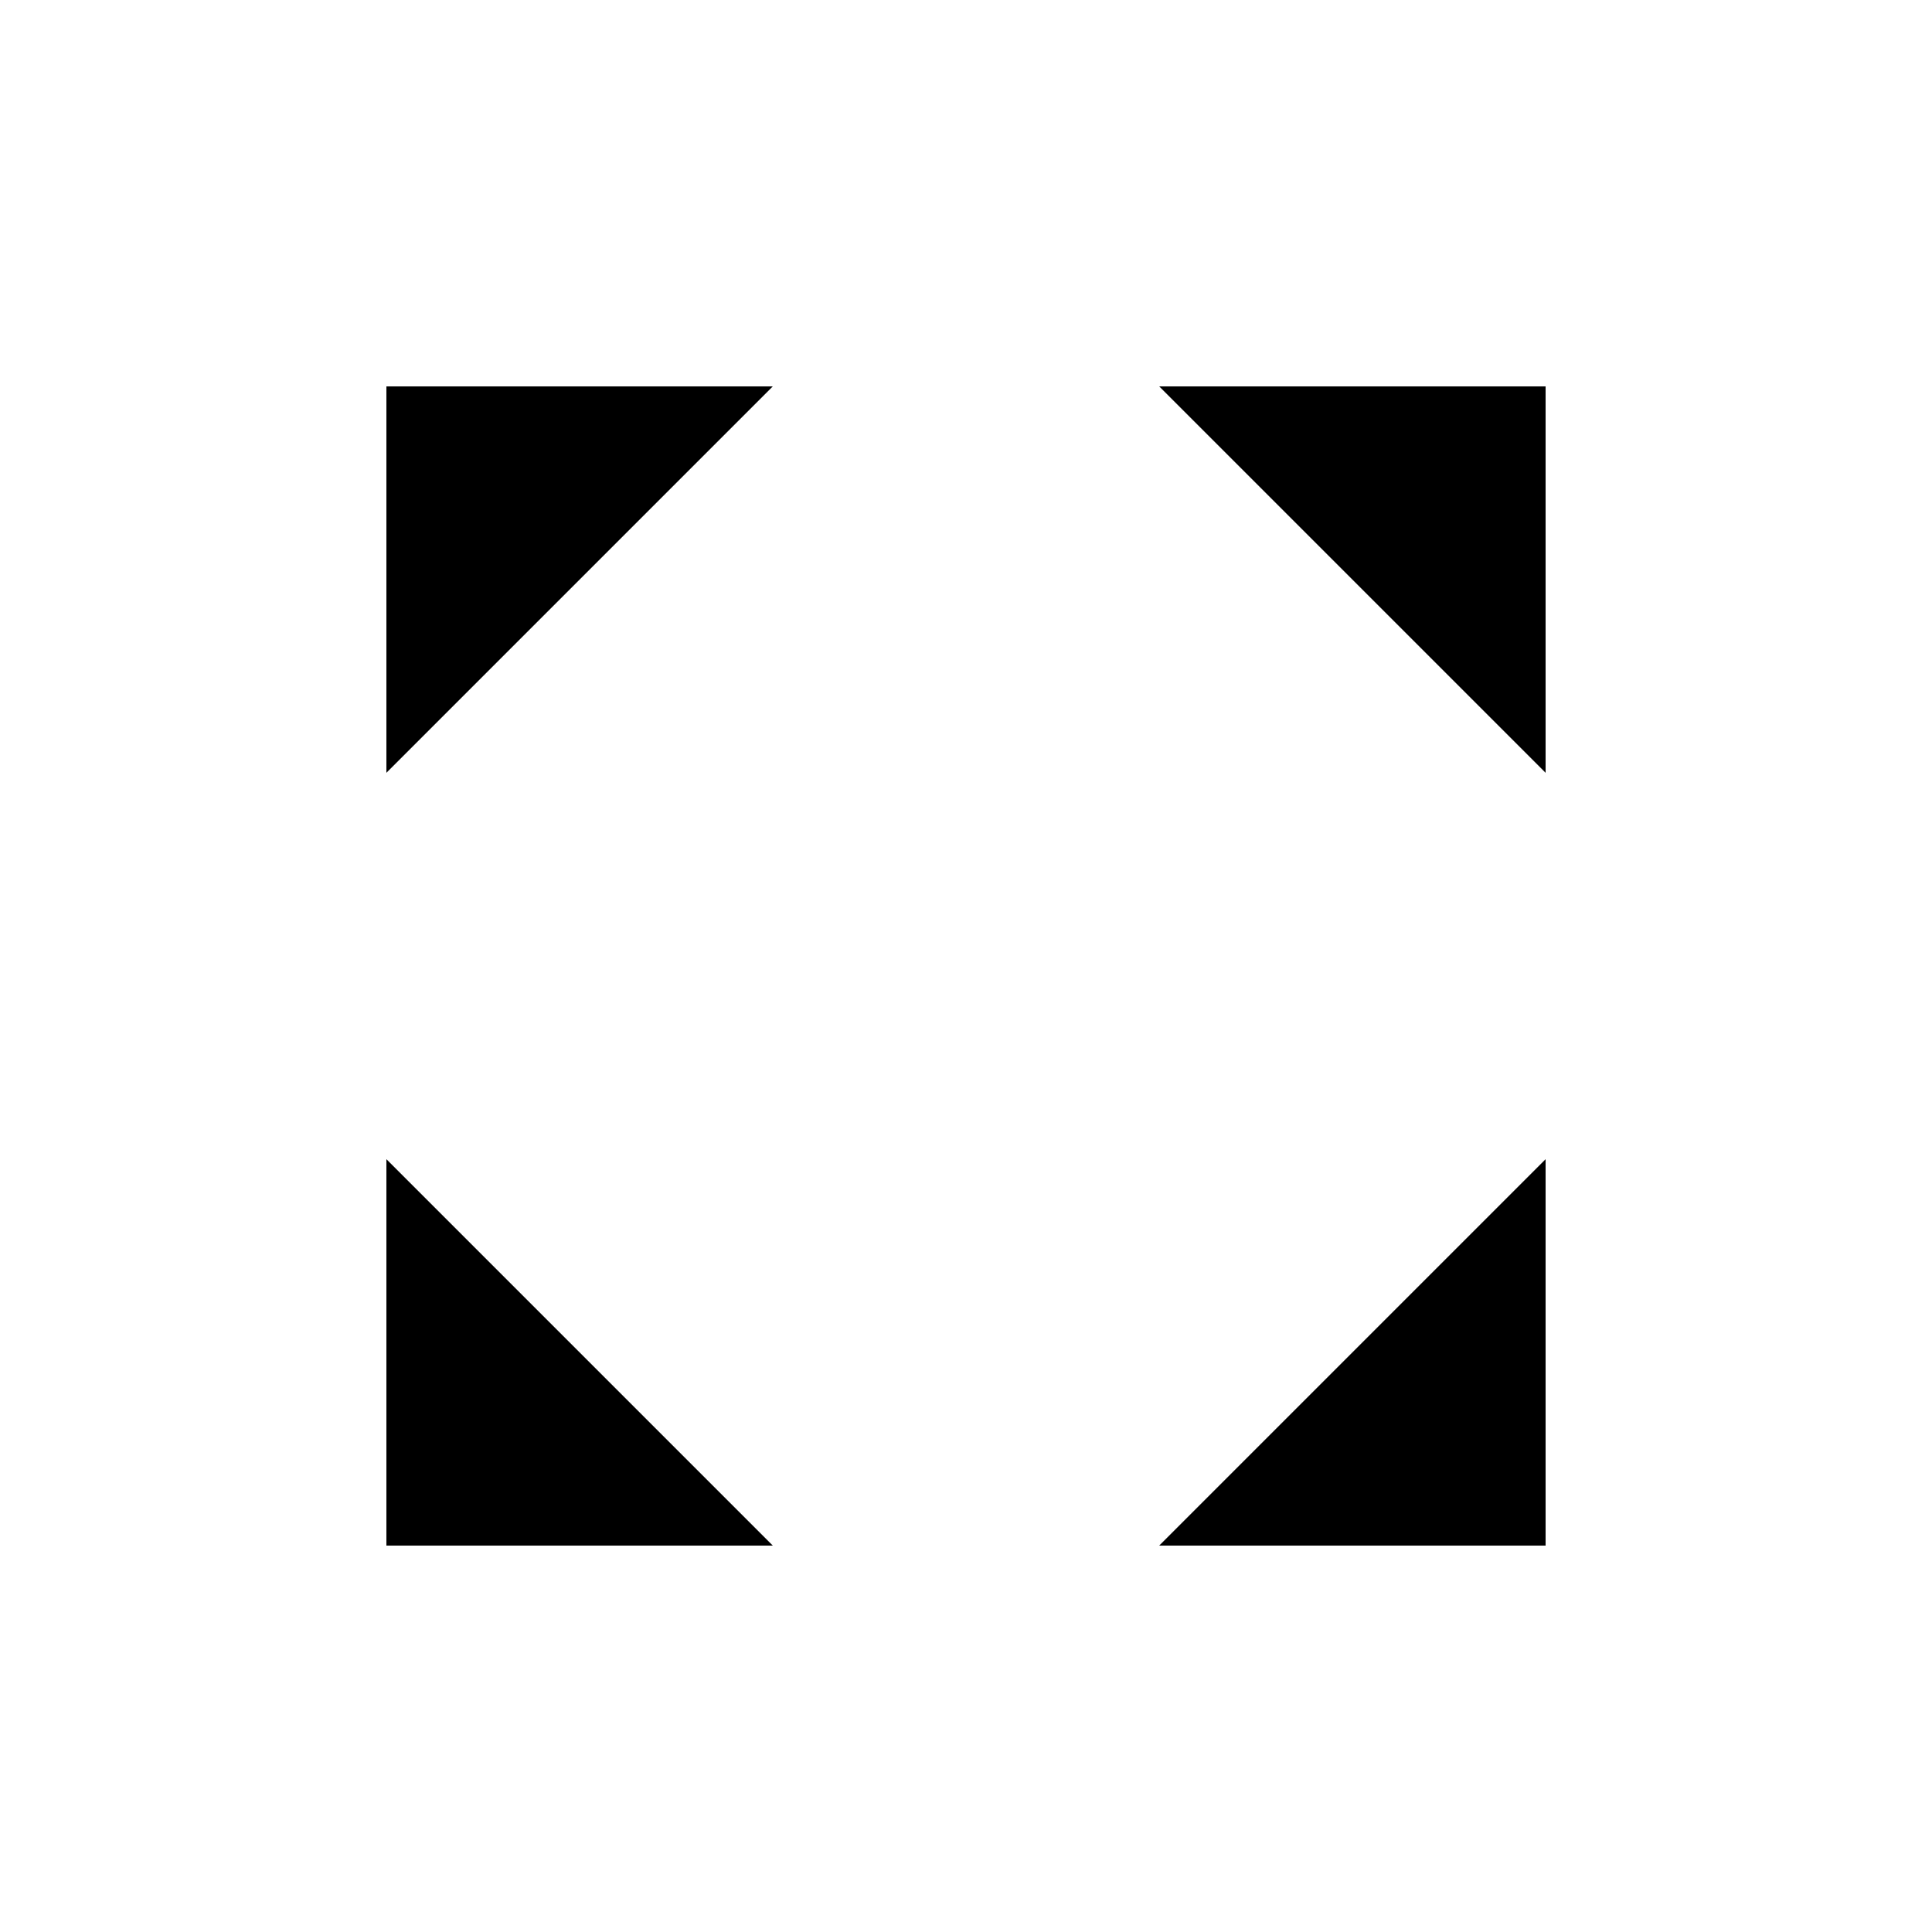 <svg version="1.1" xmlns="http://www.w3.org/2000/svg" viewBox="0 0 100 100"><path stroke="#000000" stroke-width="0" stroke-linejoin="round" stroke-linecap="round" fill="#000000" d="M 40 20 C 35 25 25 35 20 40 C 20 35 20 25 20 20 C 25 20 35 20 40 20 Z M 40 80 C 35 80 25 80 20 80 C 20 75 20 65 20 60 C 25 65 35 75 40 80 Z M 80 60 C 80 65 80 75 80 80 C 75 80 65 80 60 80 C 65 75 75 65 80 60 Z M 60 20 C 65 20 75 20 80 20 C 80 25 80 35 80 40 C 75 35 65 25 60 20 Z"></path></svg>